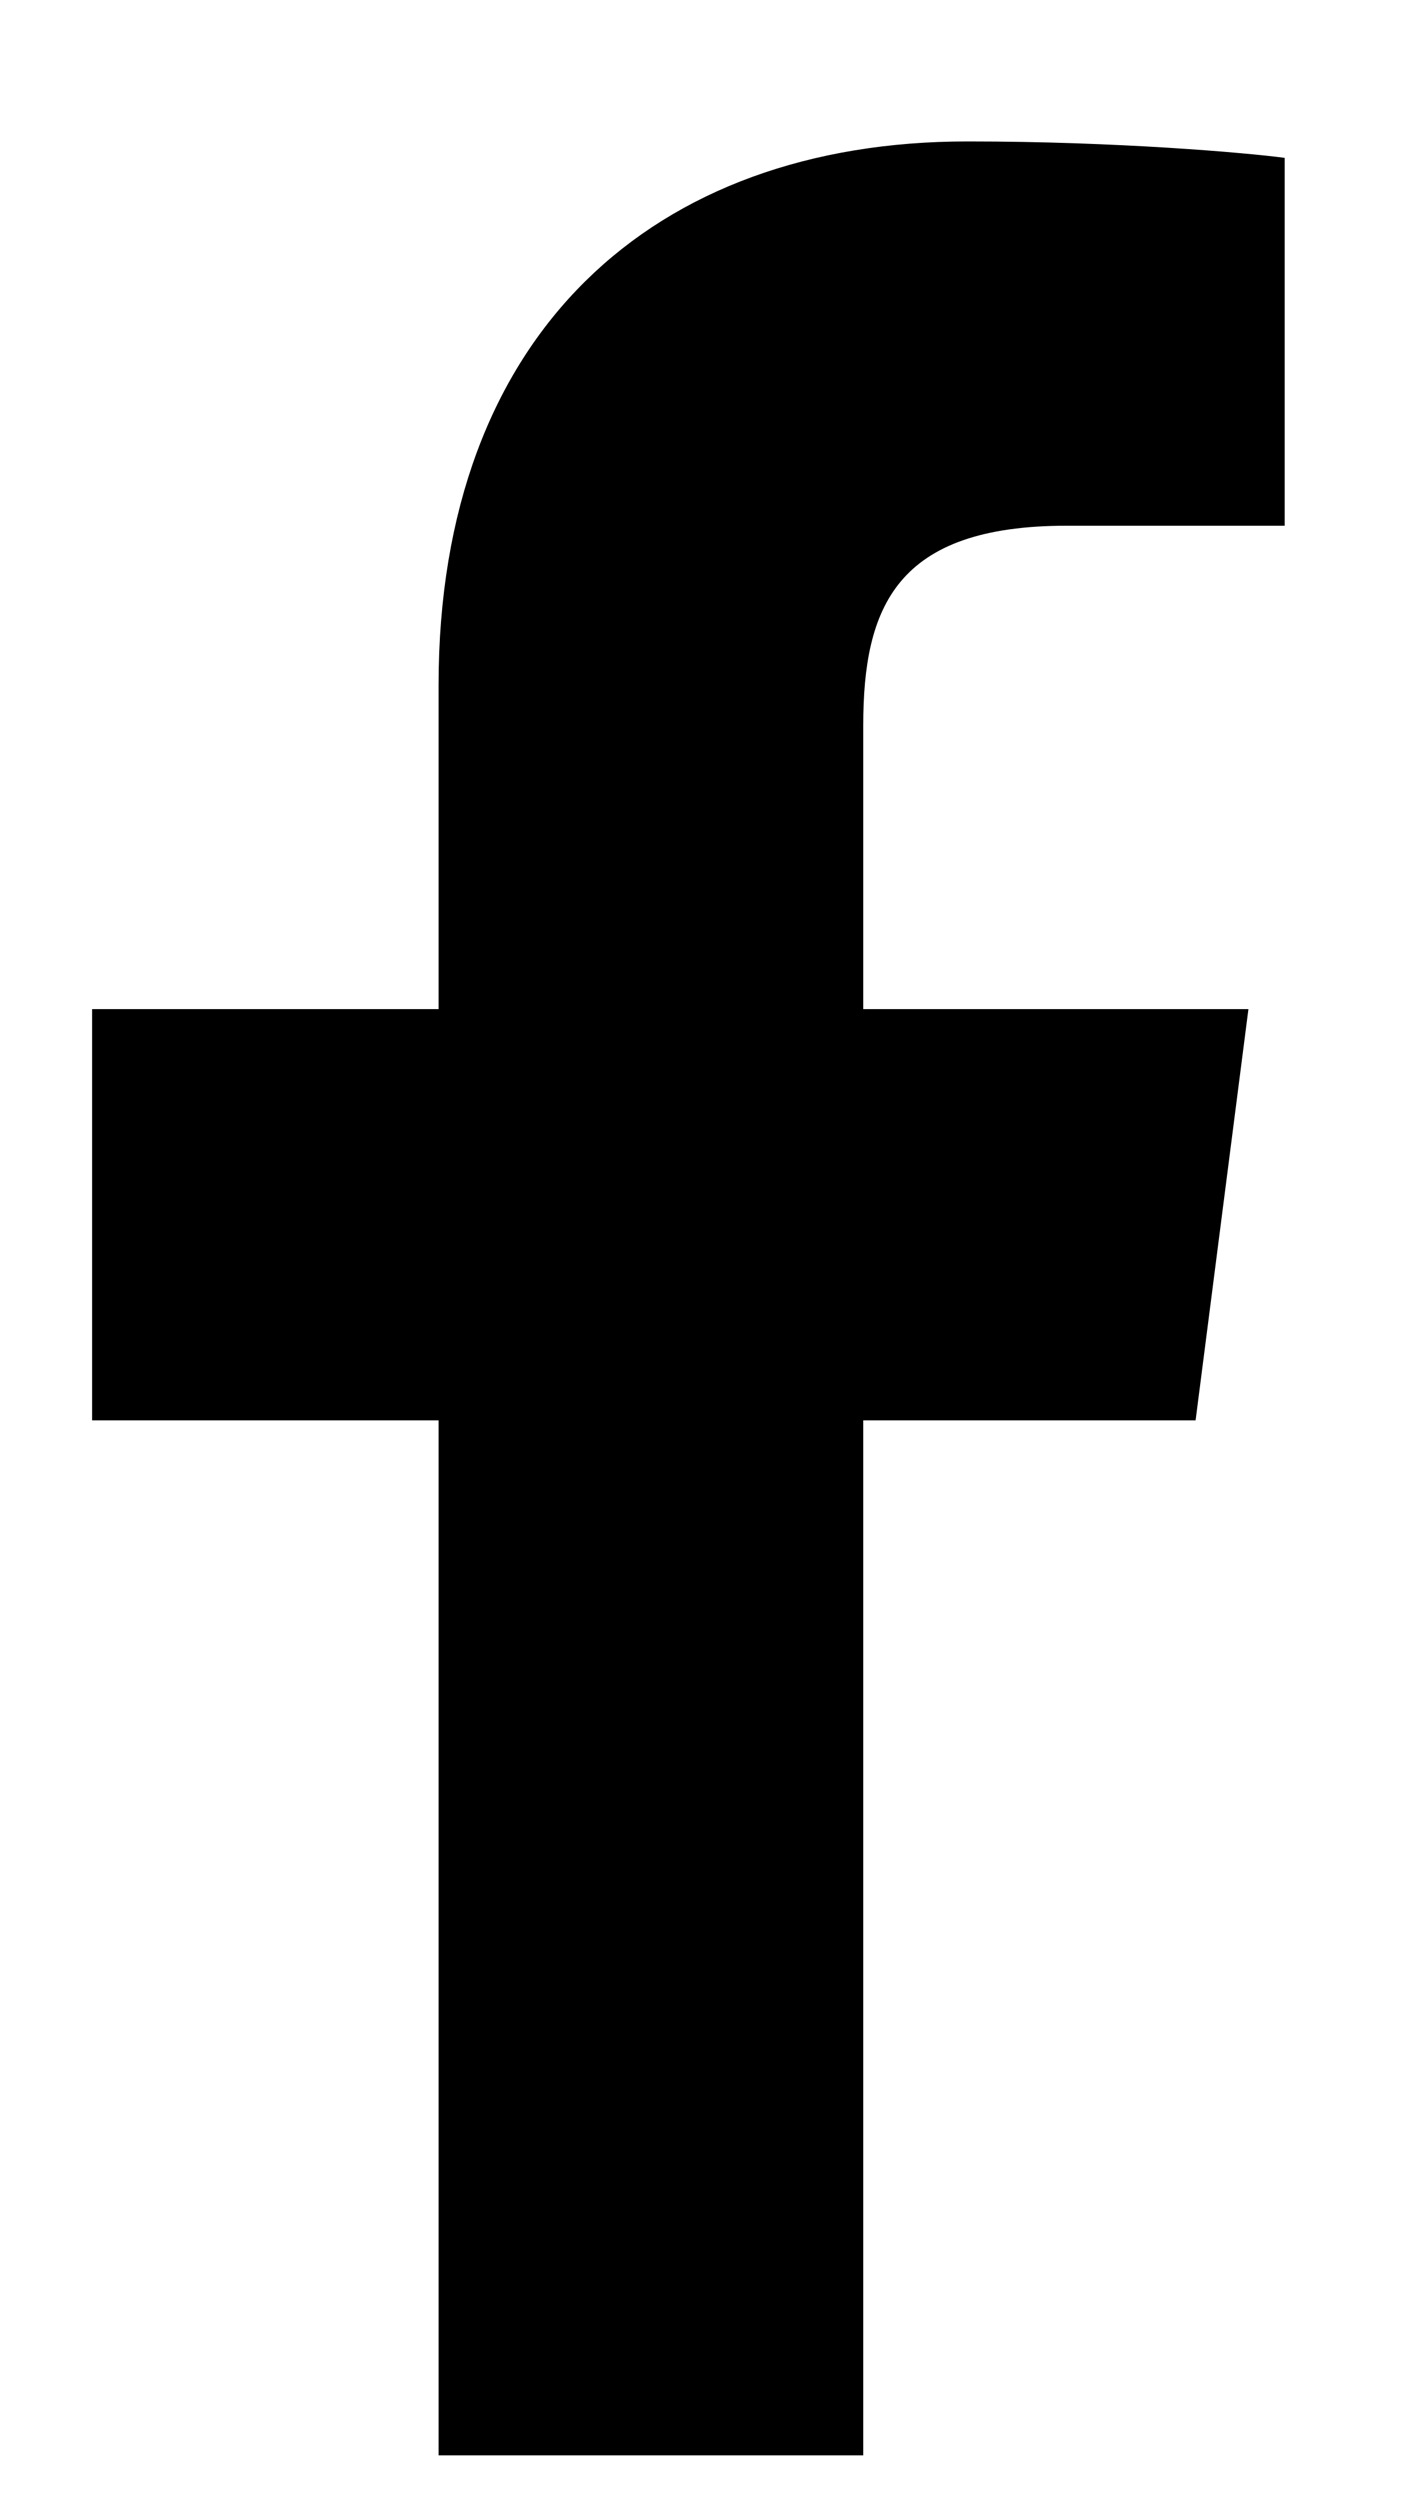 <svg width="8" height="14" viewBox="0 0 8 14" fill="none" xmlns="http://www.w3.org/2000/svg">
<path d="M5.977 2.944H7.197V0.884C6.987 0.856 6.263 0.792 5.42 0.792C3.661 0.792 2.457 1.865 2.457 3.837V5.651H0.516V7.954H2.457V13.75H4.836V7.954H6.698L6.994 5.651H4.836V4.065C4.836 3.399 5.02 2.944 5.977 2.944Z" fill="black"/>
</svg>
